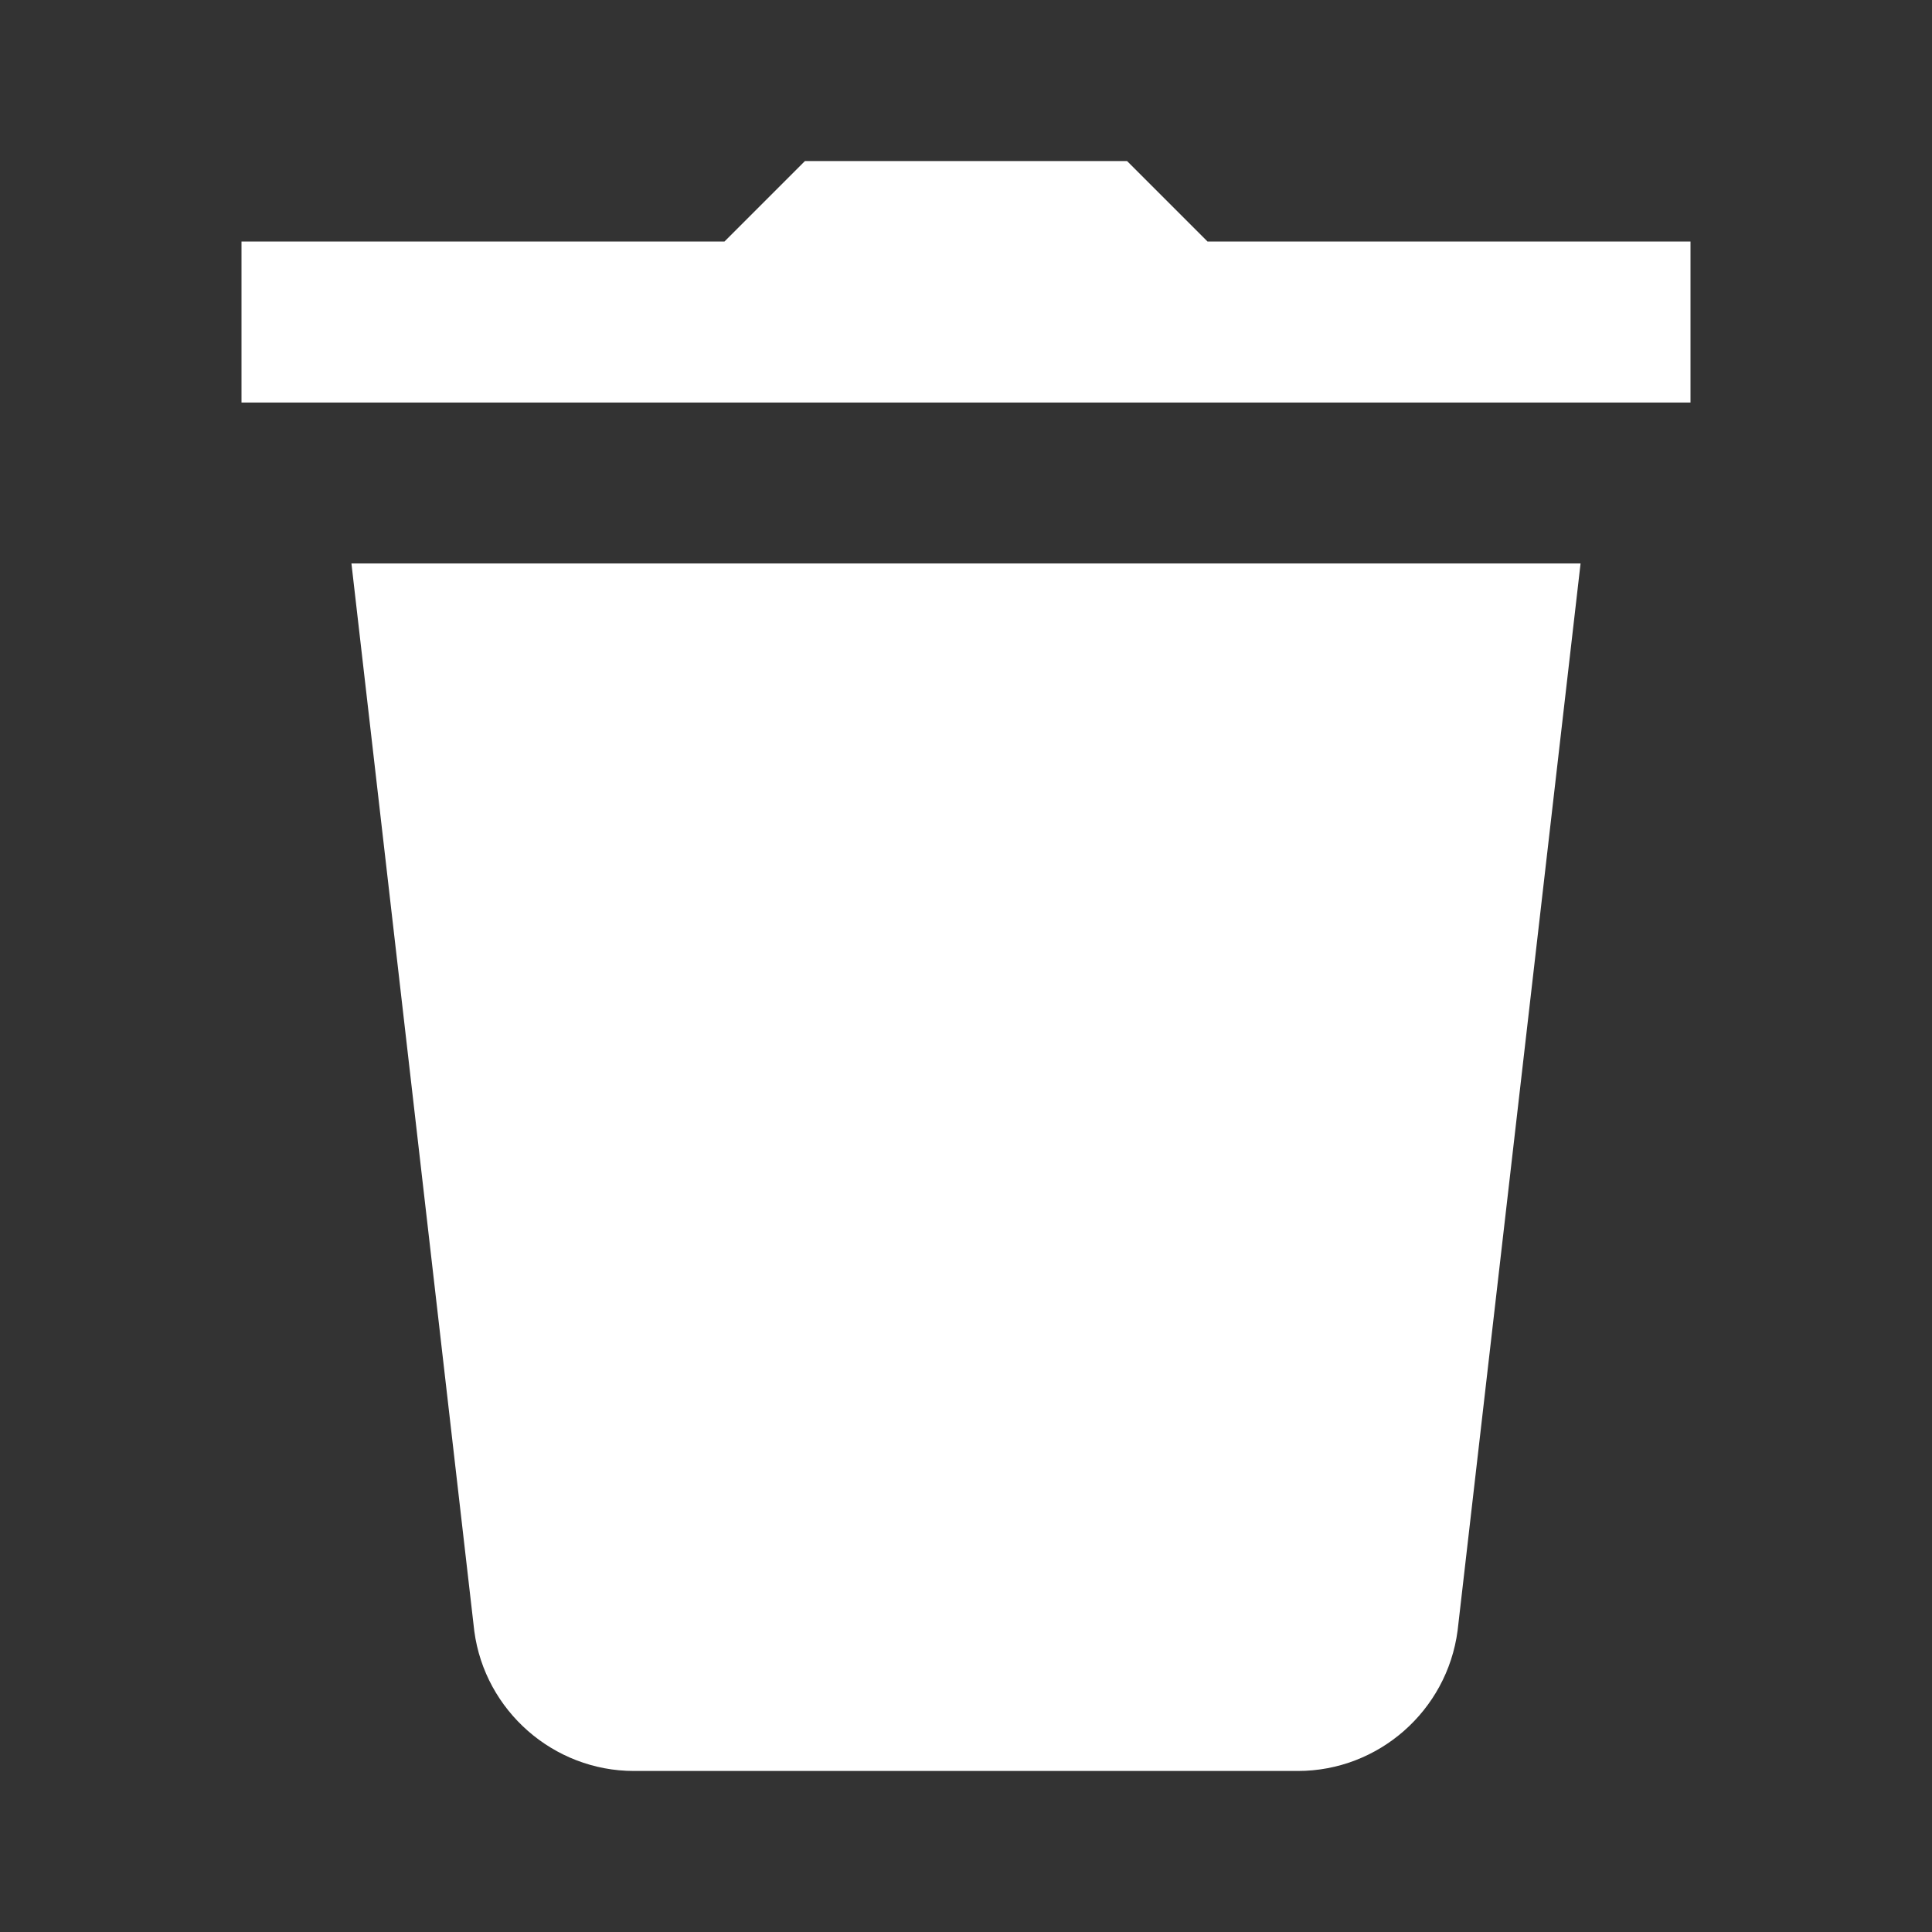 <svg width="20" height="20" viewBox="0 0 20 20" fill="none" xmlns="http://www.w3.org/2000/svg">
    <rect x="0" y="0" width="20" height="20" fill="#333333" stroke="none"/>
    <path d="M8.333 1.667L7.5 2.5H2.5V4.167H17.5V2.5H12.5L11.667 1.667H8.333ZM3.638 5.833L4.91 16.886C5.02 17.711 5.731 18.333 6.562 18.333H13.436C14.268 18.333 14.979 17.712 15.089 16.88L16.362 5.833H3.638Z"
          fill="white"/>
</svg>
